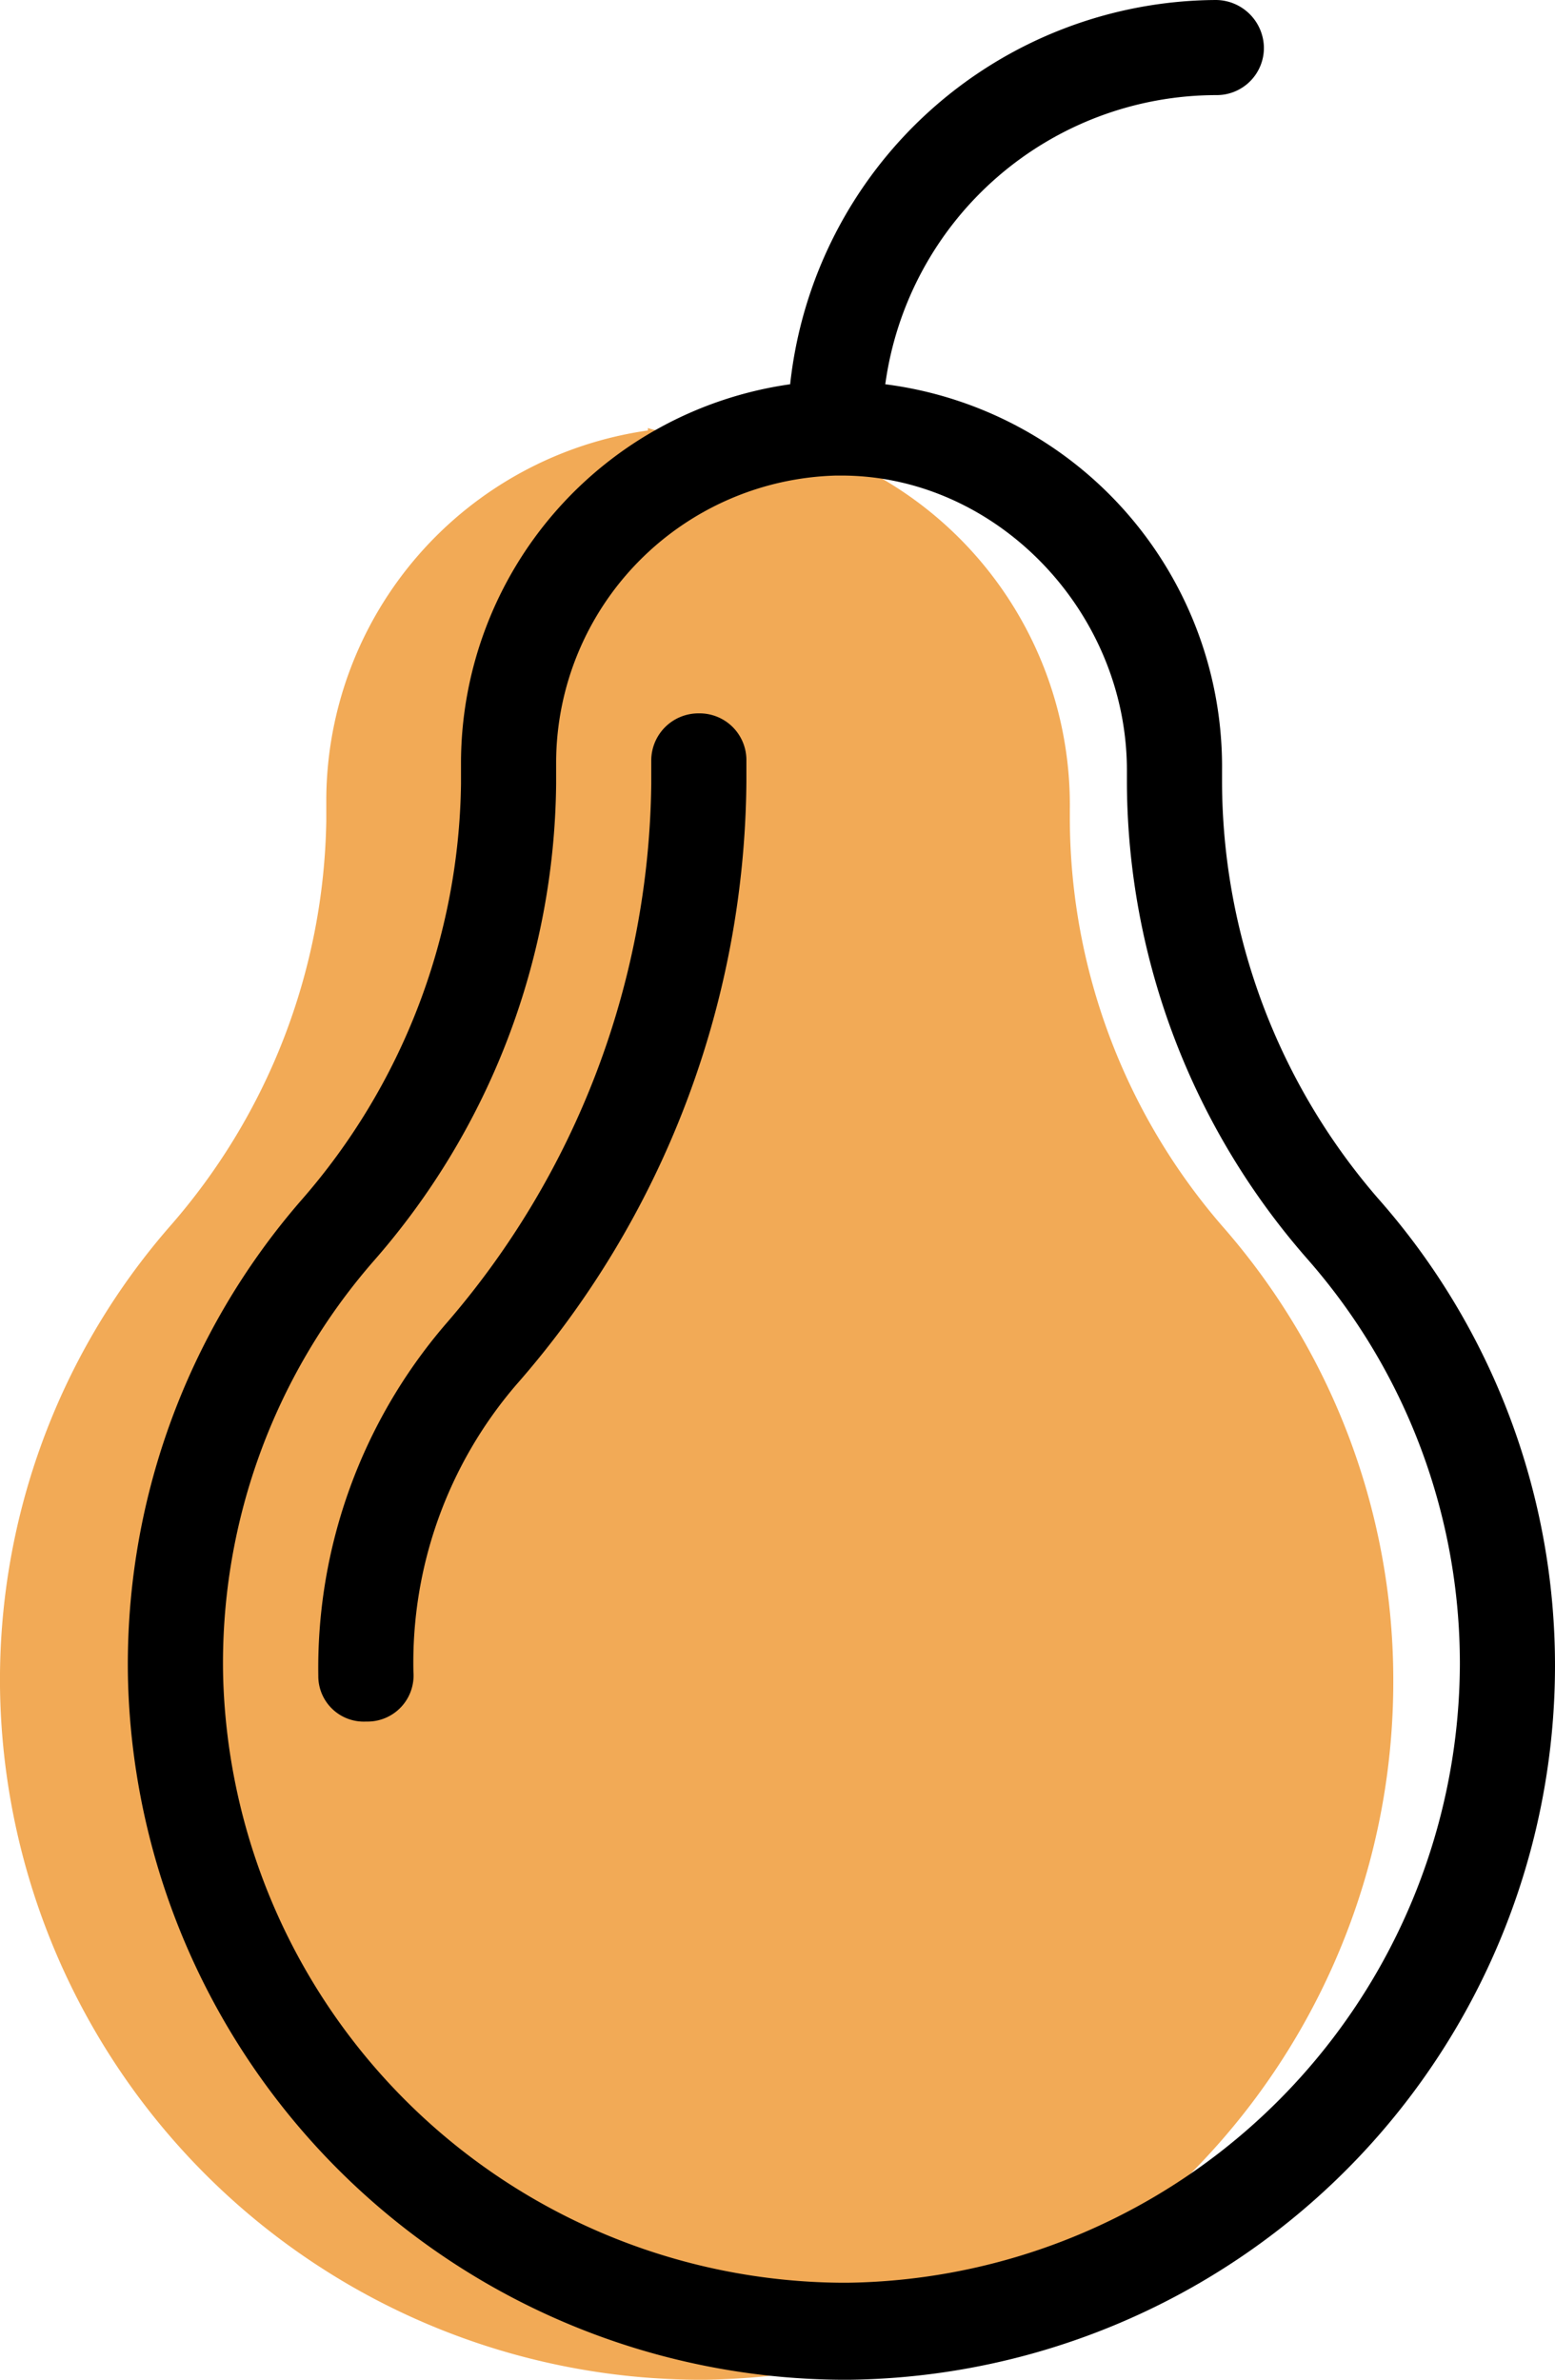 <svg id="Camada_1" data-name="Camada 1" xmlns="http://www.w3.org/2000/svg" viewBox="0 0 81.73 125.1"><defs><style>.cls-1{fill:#ee952c;opacity:0.8;}</style></defs><title>fruta</title><path class="cls-1" d="M84,65.94a32.83,32.83,0,0,1-8-21.3V44A19.84,19.84,0,0,0,60.78,24.52a4.82,4.82,0,0,1-2.4.6,4.66,4.66,0,0,1-2.78-.84,3.44,3.44,0,0,1-.78-.08,4,4,0,0,1-1-.2.59.59,0,0,1,0,.13,19.67,19.67,0,0,0-16.9,19.34v1.17A33.17,33.17,0,0,1,28.67,66a36.28,36.28,0,0,0-8.89,24.71A36.87,36.87,0,0,0,56.41,126.6h.39A36.69,36.69,0,0,0,93,90,36.18,36.18,0,0,0,84,65.94Z" transform="translate(-19.77 -1.5)"/><path d="M83.7,1.5A22.63,22.63,0,0,0,61.3,21.7,20.13,20.13,0,0,0,44,41.5v1.2a33.91,33.91,0,0,1-8.4,21.9,37.19,37.19,0,0,0-9.1,25.3A37.75,37.75,0,0,0,64,126.6h.4a37.56,37.56,0,0,0,37.1-37.5,37.08,37.08,0,0,0-9.3-24.6A33.57,33.57,0,0,1,84,42.7V42A20.27,20.27,0,0,0,66.3,21.7,17.58,17.58,0,0,1,83.7,6.5,2.48,2.48,0,0,0,86.2,4,2.54,2.54,0,0,0,83.7,1.5Zm-20,25H64c8.1,0,15,7.1,15,15.5v.7a38.18,38.18,0,0,0,9.5,25,32.21,32.21,0,0,1,8,21.3,32.63,32.63,0,0,1-32.2,32.5H64A32.75,32.75,0,0,1,31.5,89.7a32.14,32.14,0,0,1,7.9-21.9A38.61,38.61,0,0,0,49,42.7V41.5A15.12,15.12,0,0,1,63.7,26.5ZM56.5,39A2.48,2.48,0,0,0,54,41.5v1.2A44.11,44.11,0,0,1,43.2,71.1a27.73,27.73,0,0,0-6.7,18.5A2.39,2.39,0,0,0,39,92h.1a2.42,2.42,0,0,0,2.4-2.6,22.41,22.41,0,0,1,5.4-15.1A48.65,48.65,0,0,0,59,42.6V41.4A2.46,2.46,0,0,0,56.5,39Z" transform="translate(-19.77 -1.5)"/></svg>